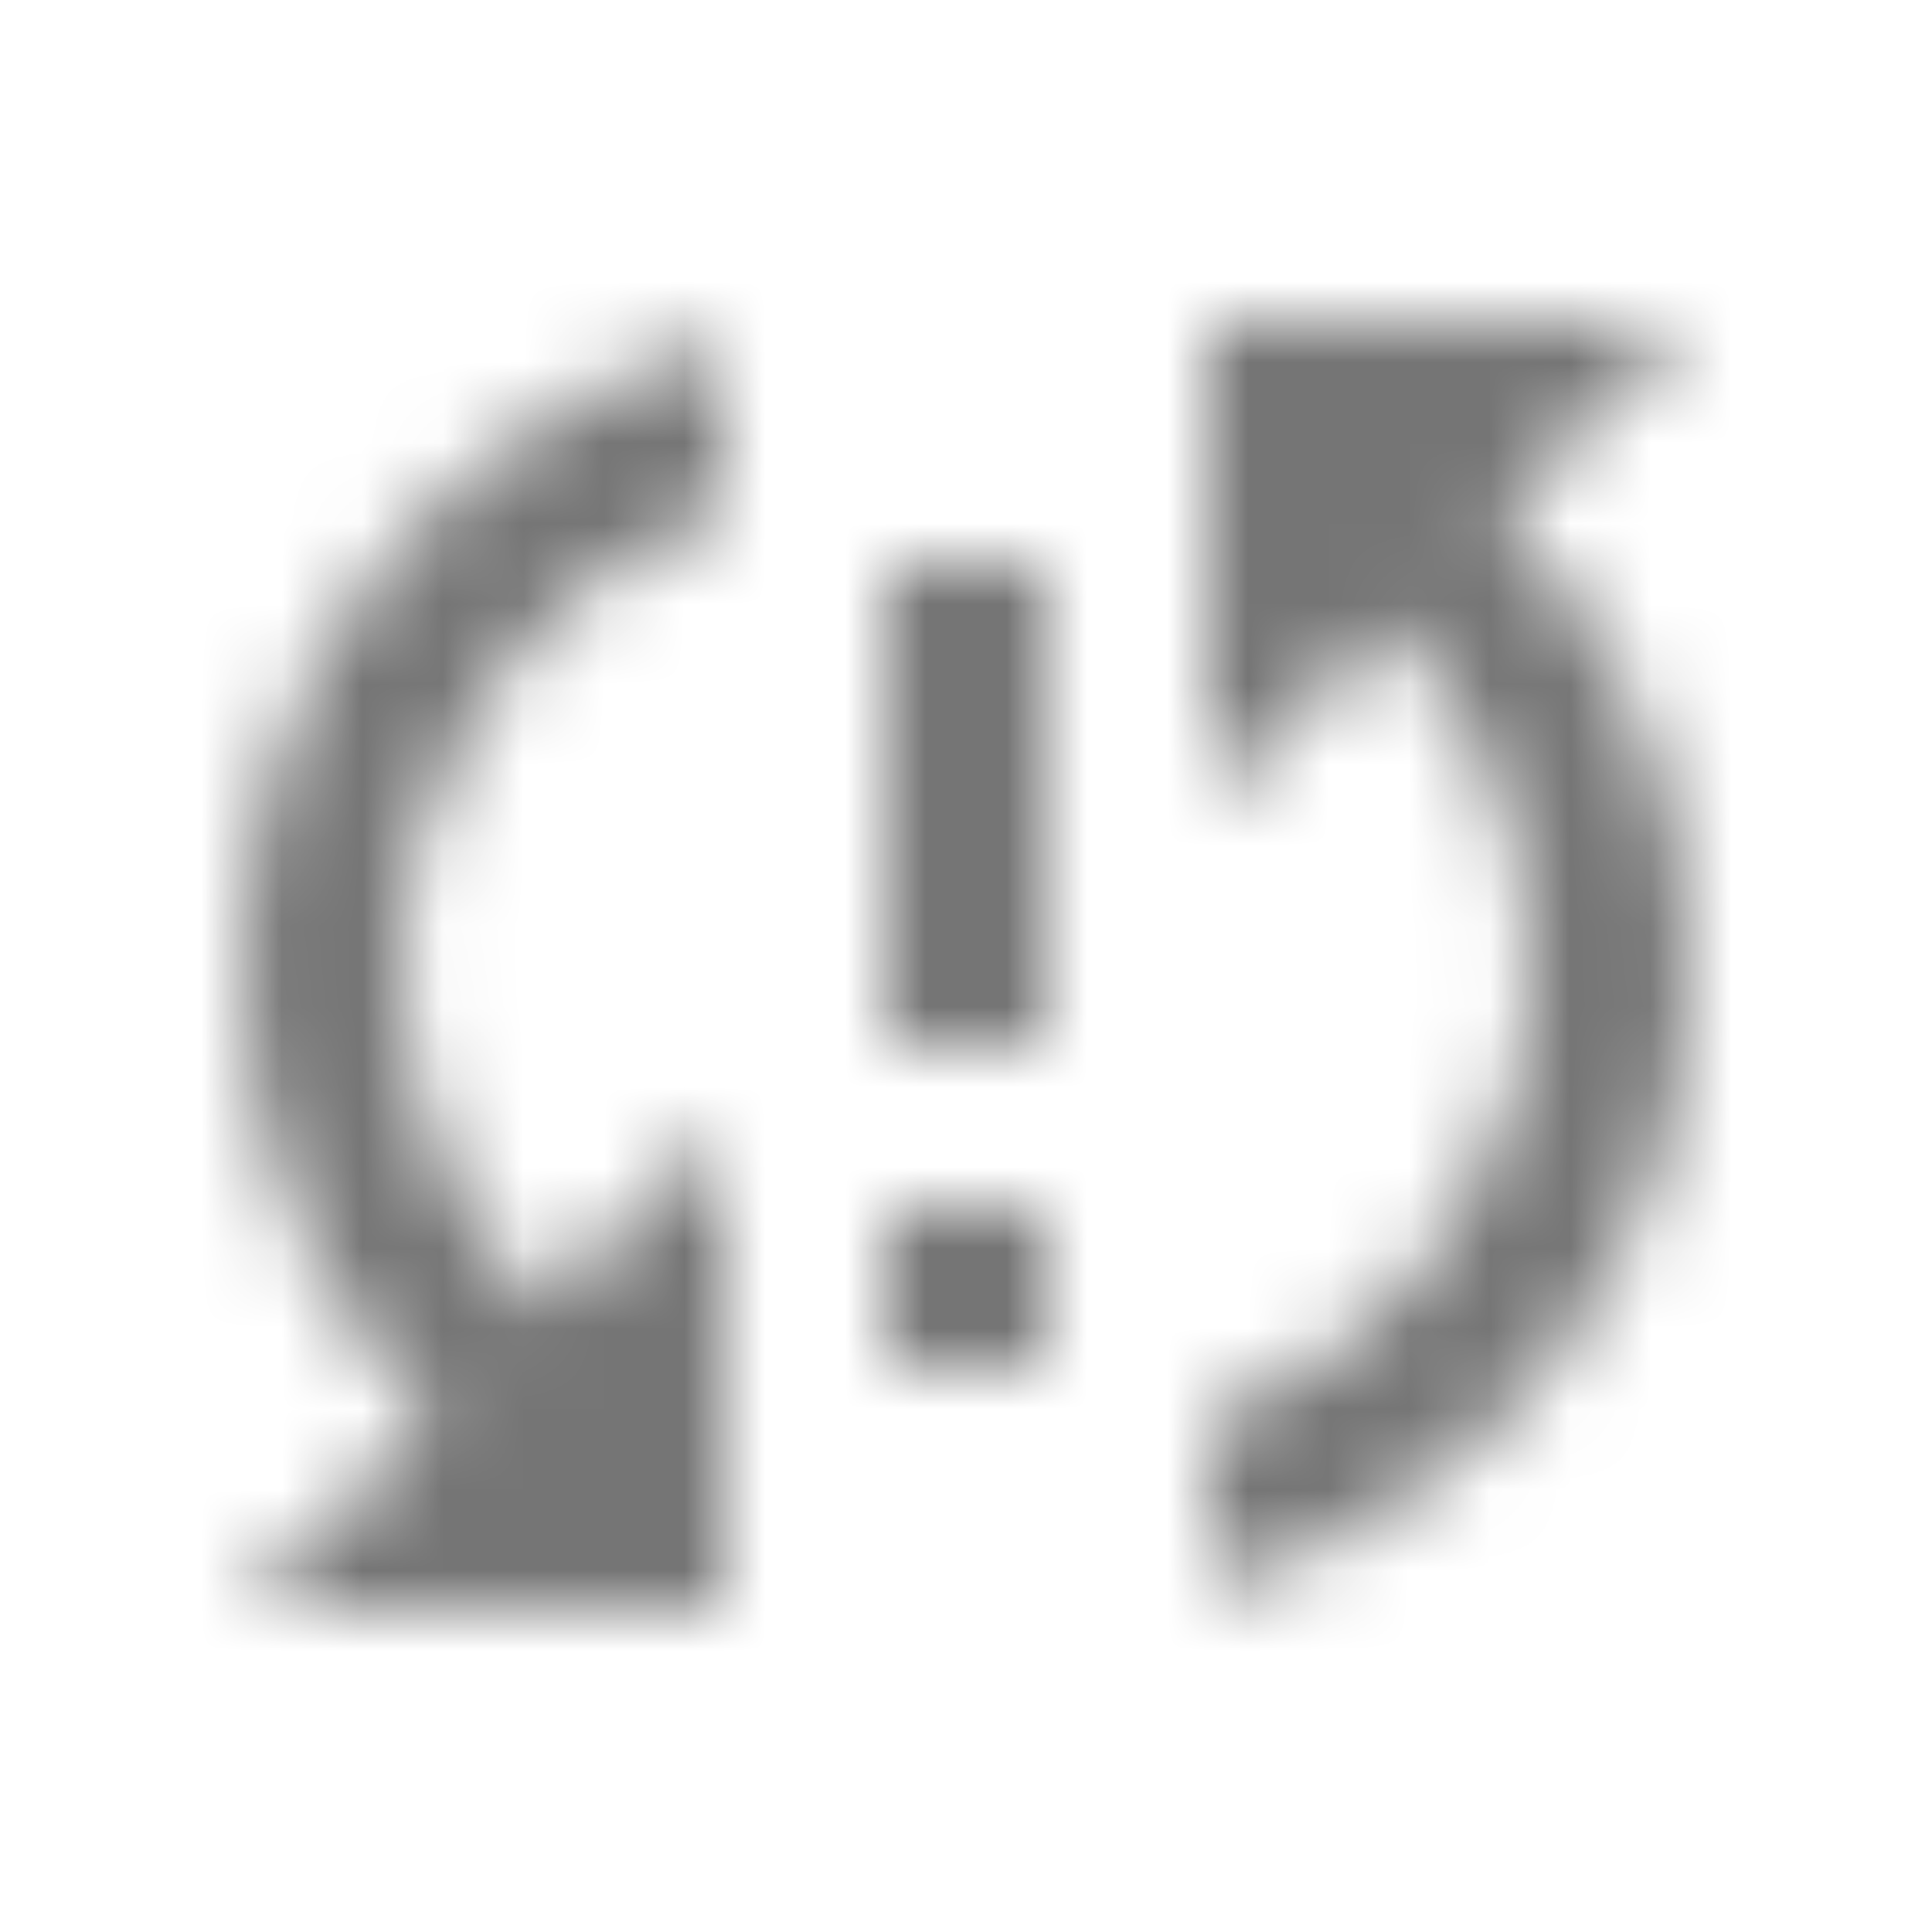 <?xml version="1.0" encoding="UTF-8"?>
<svg width="24px" height="24px" viewBox="0 0 24 24" version="1.1" xmlns="http://www.w3.org/2000/svg" xmlns:xlink="http://www.w3.org/1999/xlink">
    <!-- Generator: Sketch 50 (54983) - http://www.bohemiancoding.com/sketch -->
    <title>icon/notification/sync_problem_24px</title>
    <desc>Created with Sketch.</desc>
    <defs>
        <path d="M3,12 C3,14.21 3.91,16.2 5.36,17.64 L3,20 L9,20 L9,14 L6.76,16.24 C5.68,15.15 5,13.66 5,12 C5,9.39 6.67,7.17 9,6.35 L9,4.26 C5.55,5.15 3,8.27 3,12 Z M11,17 L13,17 L13,15 L11,15 L11,17 Z M21,4 L15,4 L15,10 L17.24,7.76 C18.32,8.85 19,10.34 19,12 C19,14.61 17.33,16.83 15,17.65 L15,19.74 C18.45,18.85 21,15.73 21,12 C21,9.79 20.09,7.8 18.64,6.36 L21,4 Z M11,13 L13,13 L13,7 L11,7 L11,13 Z" id="path-1"></path>
    </defs>
    <g id="icon/notification/sync_problem_24px" stroke="none" stroke-width="1" fill="none" fill-rule="evenodd">
        <mask id="mask-2" fill="white">
            <use xlink:href="#path-1"></use>
        </mask>
        <g fill-rule="nonzero"></g>
        <g id="✱-/-Color-/-Icons-/-Black-/-Inactive" mask="url(#mask-2)" fill="#000000" fill-opacity="0.54">
            <rect id="Rectangle" x="0" y="0" width="24" height="24"></rect>
        </g>
    </g>
</svg>